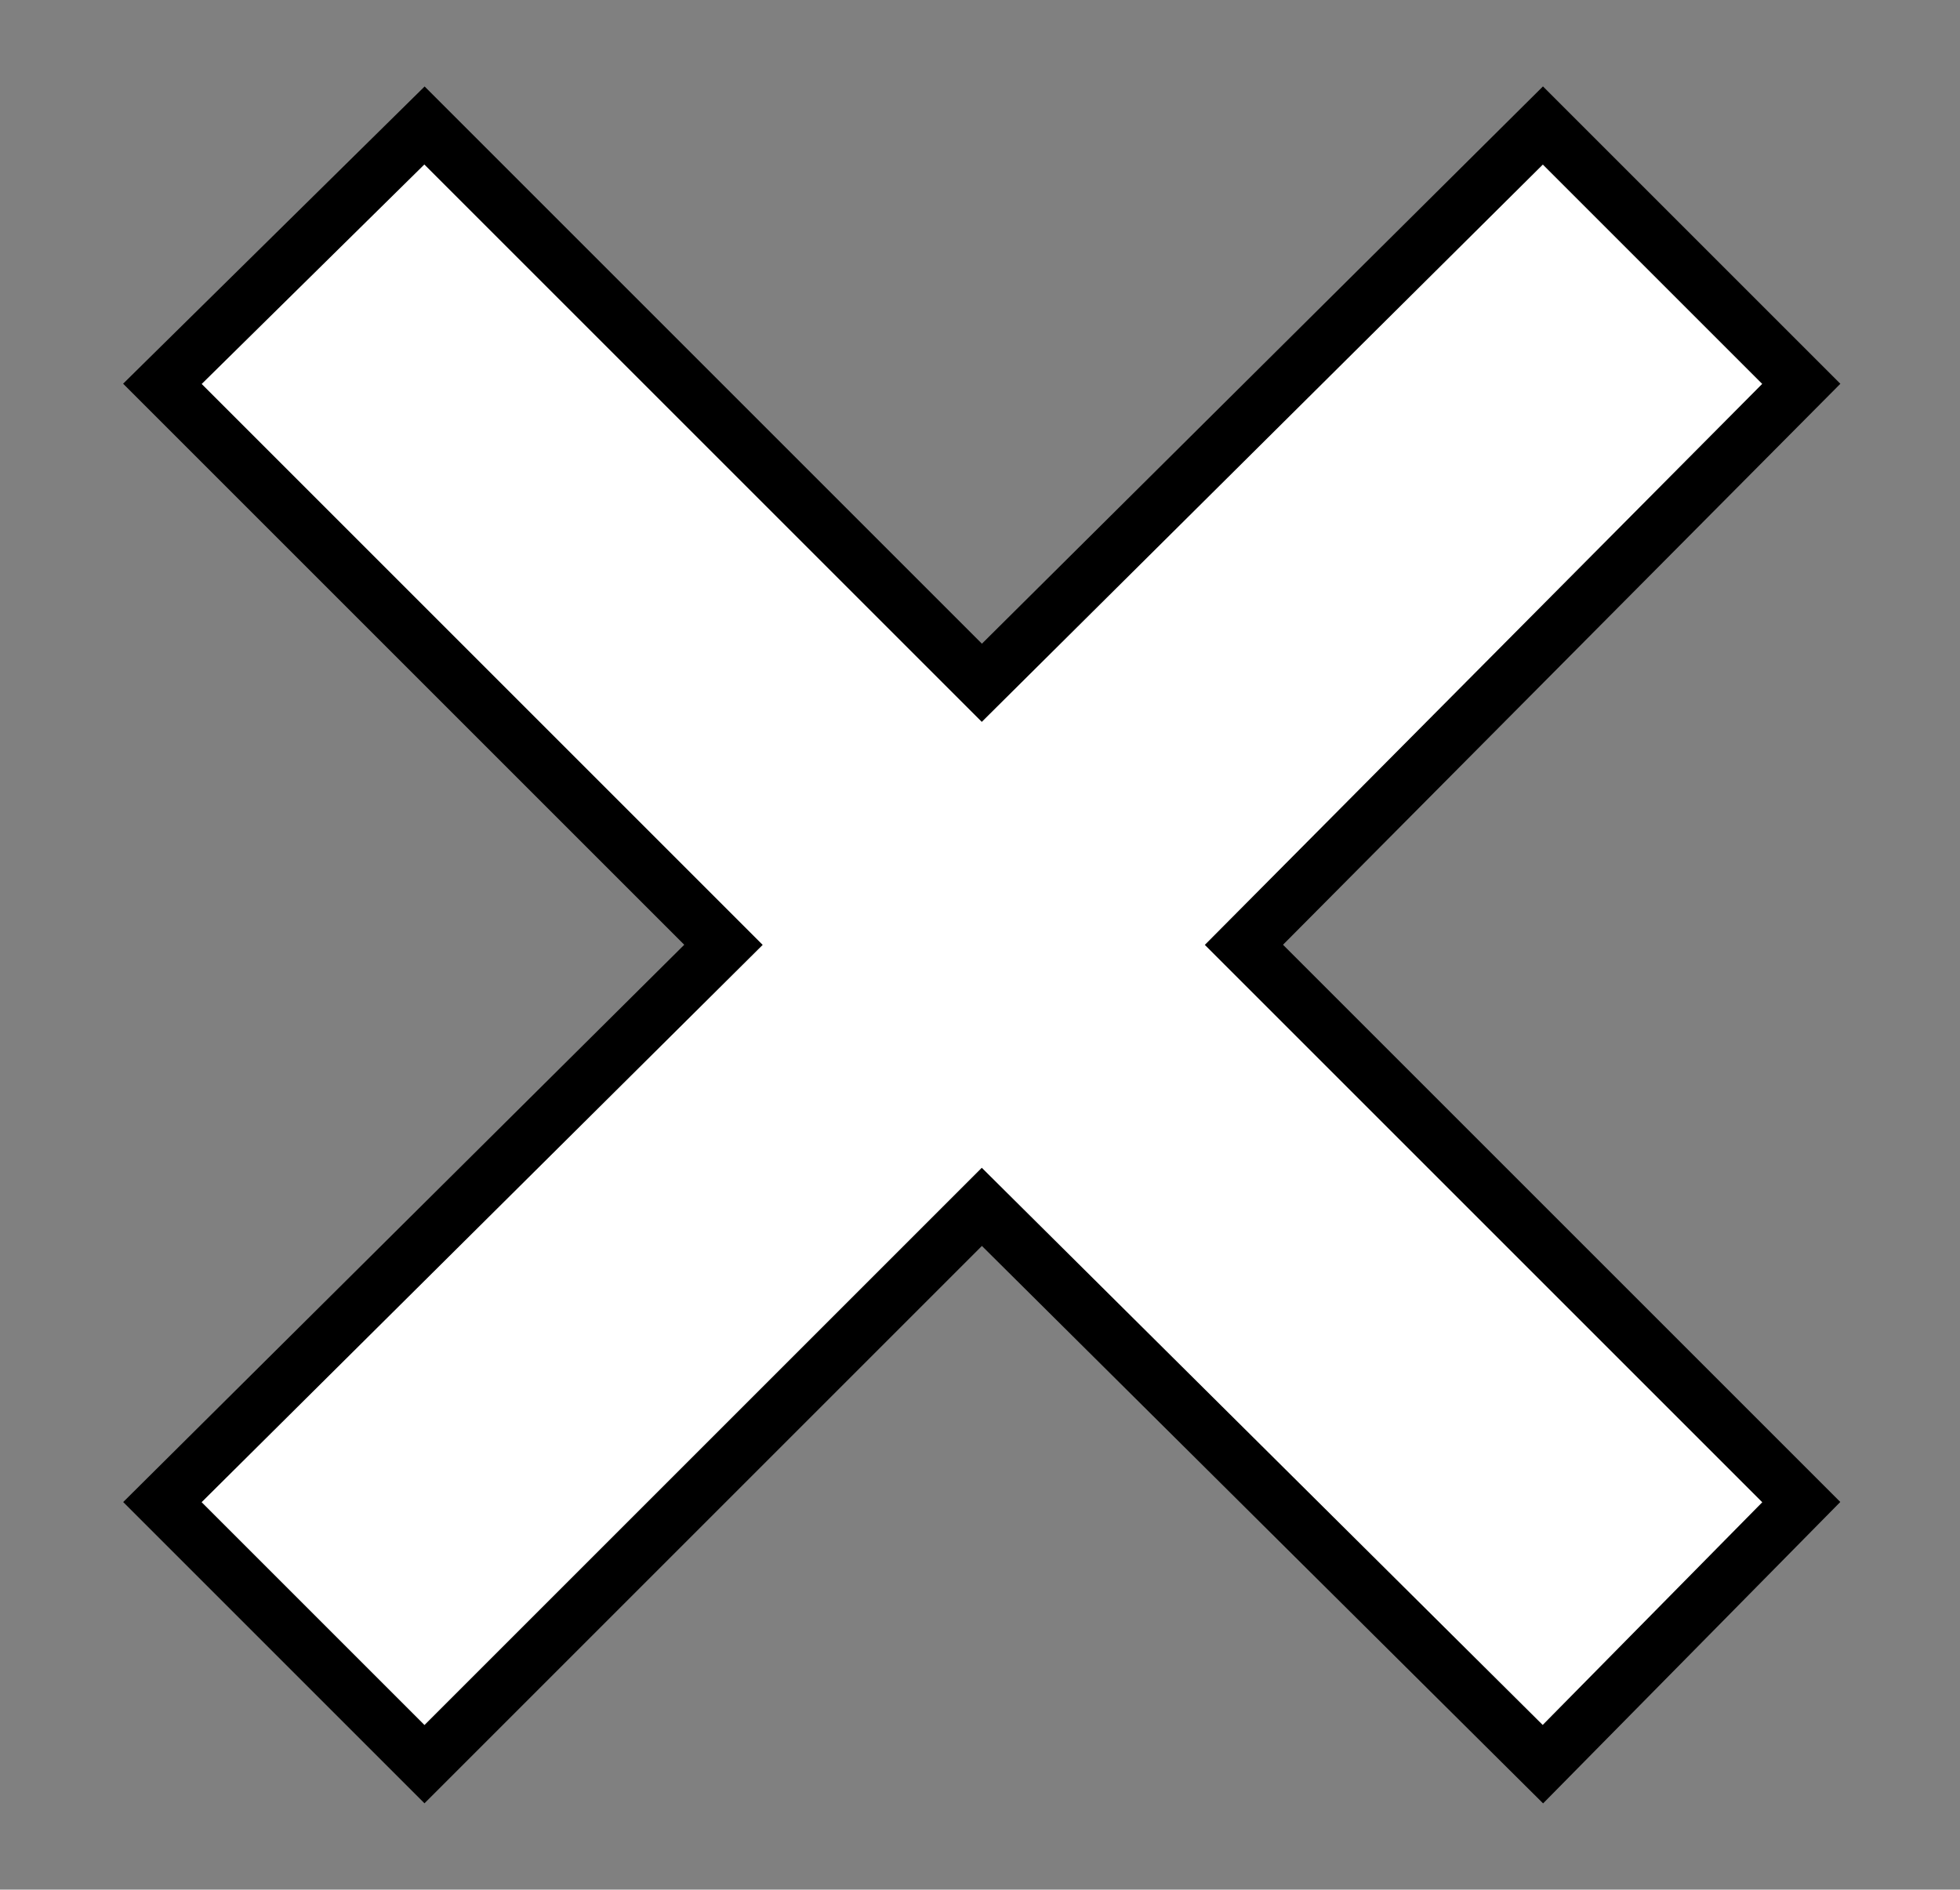 <?xml version="1.0" encoding="utf-8"?>
<!-- Generator: Adobe Illustrator 25.2.1, SVG Export Plug-In . SVG Version: 6.00 Build 0)  -->
<svg version="1.1" id="Layer_1" xmlns="http://www.w3.org/2000/svg" xmlns:xlink="http://www.w3.org/1999/xlink" x="0px" y="0px"
	 viewBox="0 0 53.1 51.2" style="enable-background:new 0 0 53.1 51.2;" xml:space="preserve">
<rect x="0" y="0" width="53.1" height="51.2" fill="#808080" stroke="none"/>
<style type="text/css">
	.st0{fill:#FFFFFF;stroke:#000000;stroke-width:1.5;stroke-miterlimit:10;}
</style>
<polygon class="st0" points="48.8,10.4 41.8,3.4 26.6,18.5 11.5,3.4 4.4,10.4 19.6,25.6 4.4,40.7 11.5,47.8 26.6,32.7 41.8,47.8 
	48.8,40.7 33.7,25.6 "/>
</svg>
